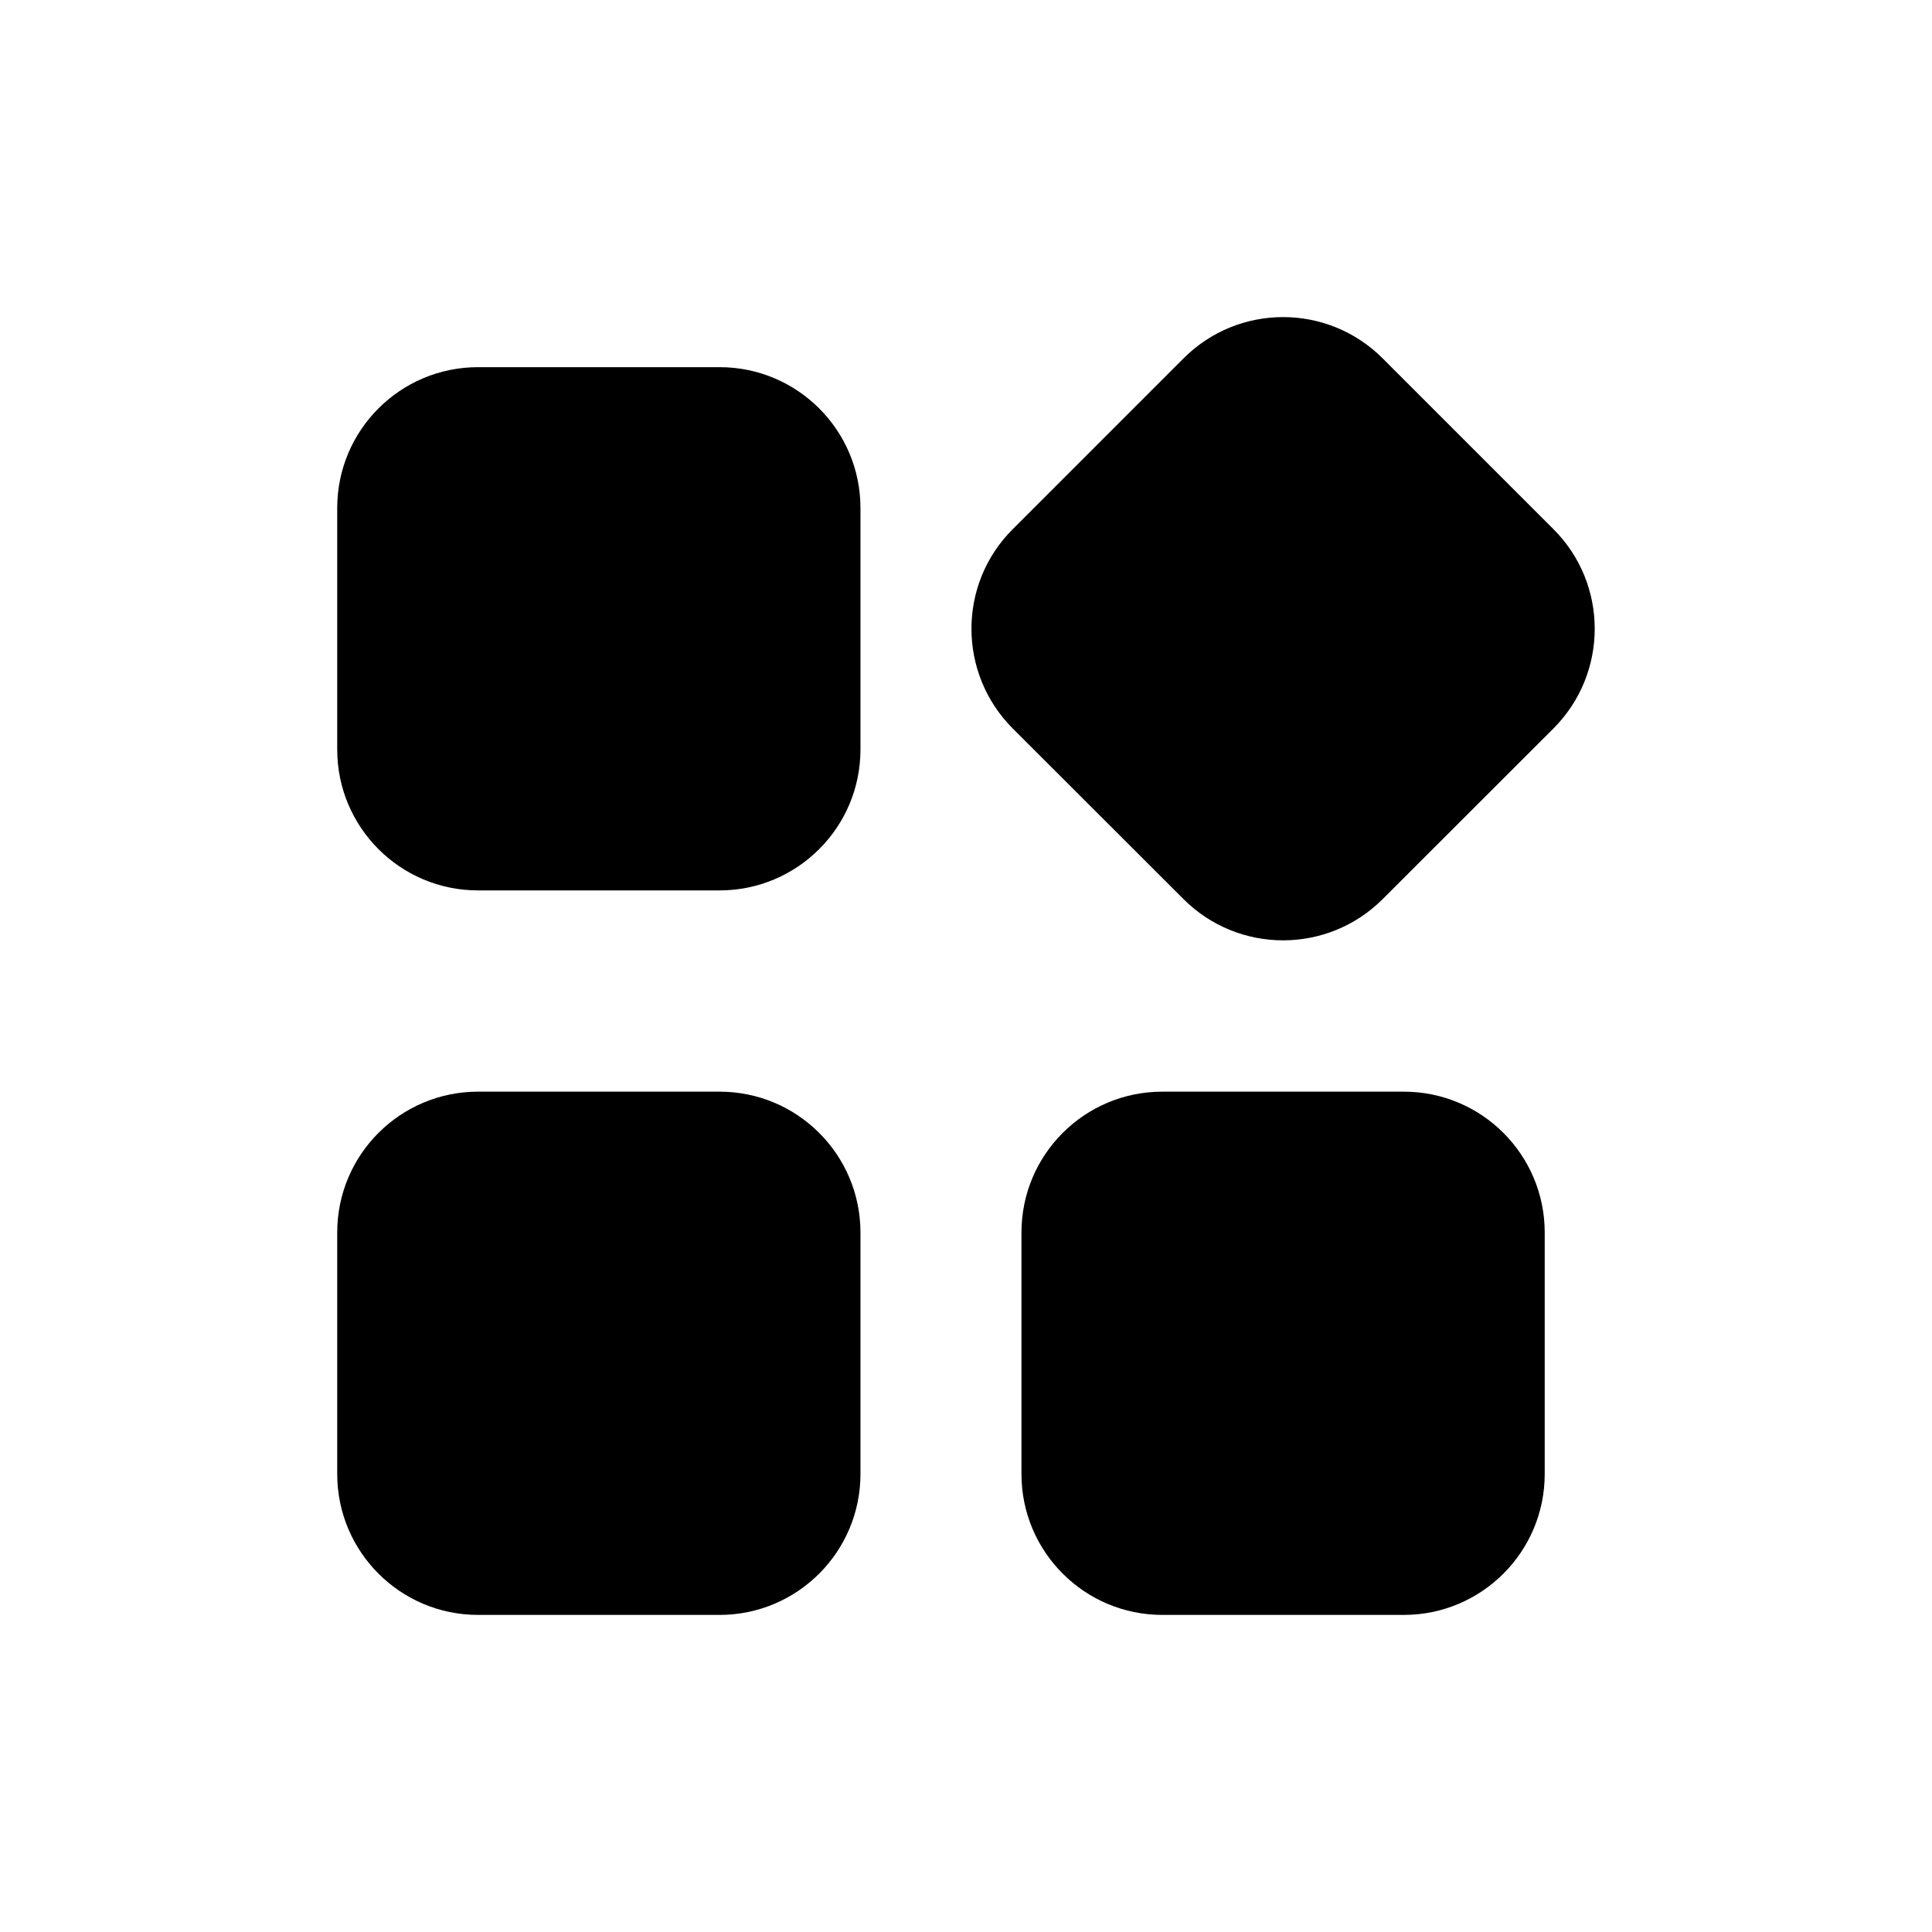 <svg width="24" height="24" viewBox="0 0 24 24" fill="none" xmlns="http://www.w3.org/2000/svg">
<path fill-rule="evenodd" clip-rule="evenodd" d="M8.939 13.561C9.905 13.561 10.689 14.344 10.689 15.311V18.311C10.689 19.277 9.905 20.061 8.939 20.061H5.939C4.972 20.061 4.189 19.277 4.189 18.311V15.311C4.189 14.344 4.972 13.561 5.939 13.561H8.939ZM17.439 13.561C18.405 13.561 19.189 14.344 19.189 15.311V18.311C19.189 19.277 18.405 20.061 17.439 20.061H14.439C13.472 20.061 12.689 19.277 12.689 18.311V15.311C12.689 14.344 13.472 13.561 14.439 13.561H17.439ZM14.702 4.452C15.385 3.768 16.493 3.768 17.176 4.452L19.298 6.574C19.981 7.256 19.981 8.364 19.298 9.049L17.176 11.169C16.493 11.852 15.385 11.852 14.702 11.169L12.58 9.049C11.897 8.364 11.897 7.256 12.58 6.574L14.702 4.452ZM8.939 4.561C9.905 4.561 10.689 5.344 10.689 6.311V9.311C10.689 10.277 9.905 11.061 8.939 11.061H5.939C4.972 11.061 4.189 10.277 4.189 9.311V6.311C4.189 5.344 4.972 4.561 5.939 4.561H8.939Z" fill="black"/>
</svg>

